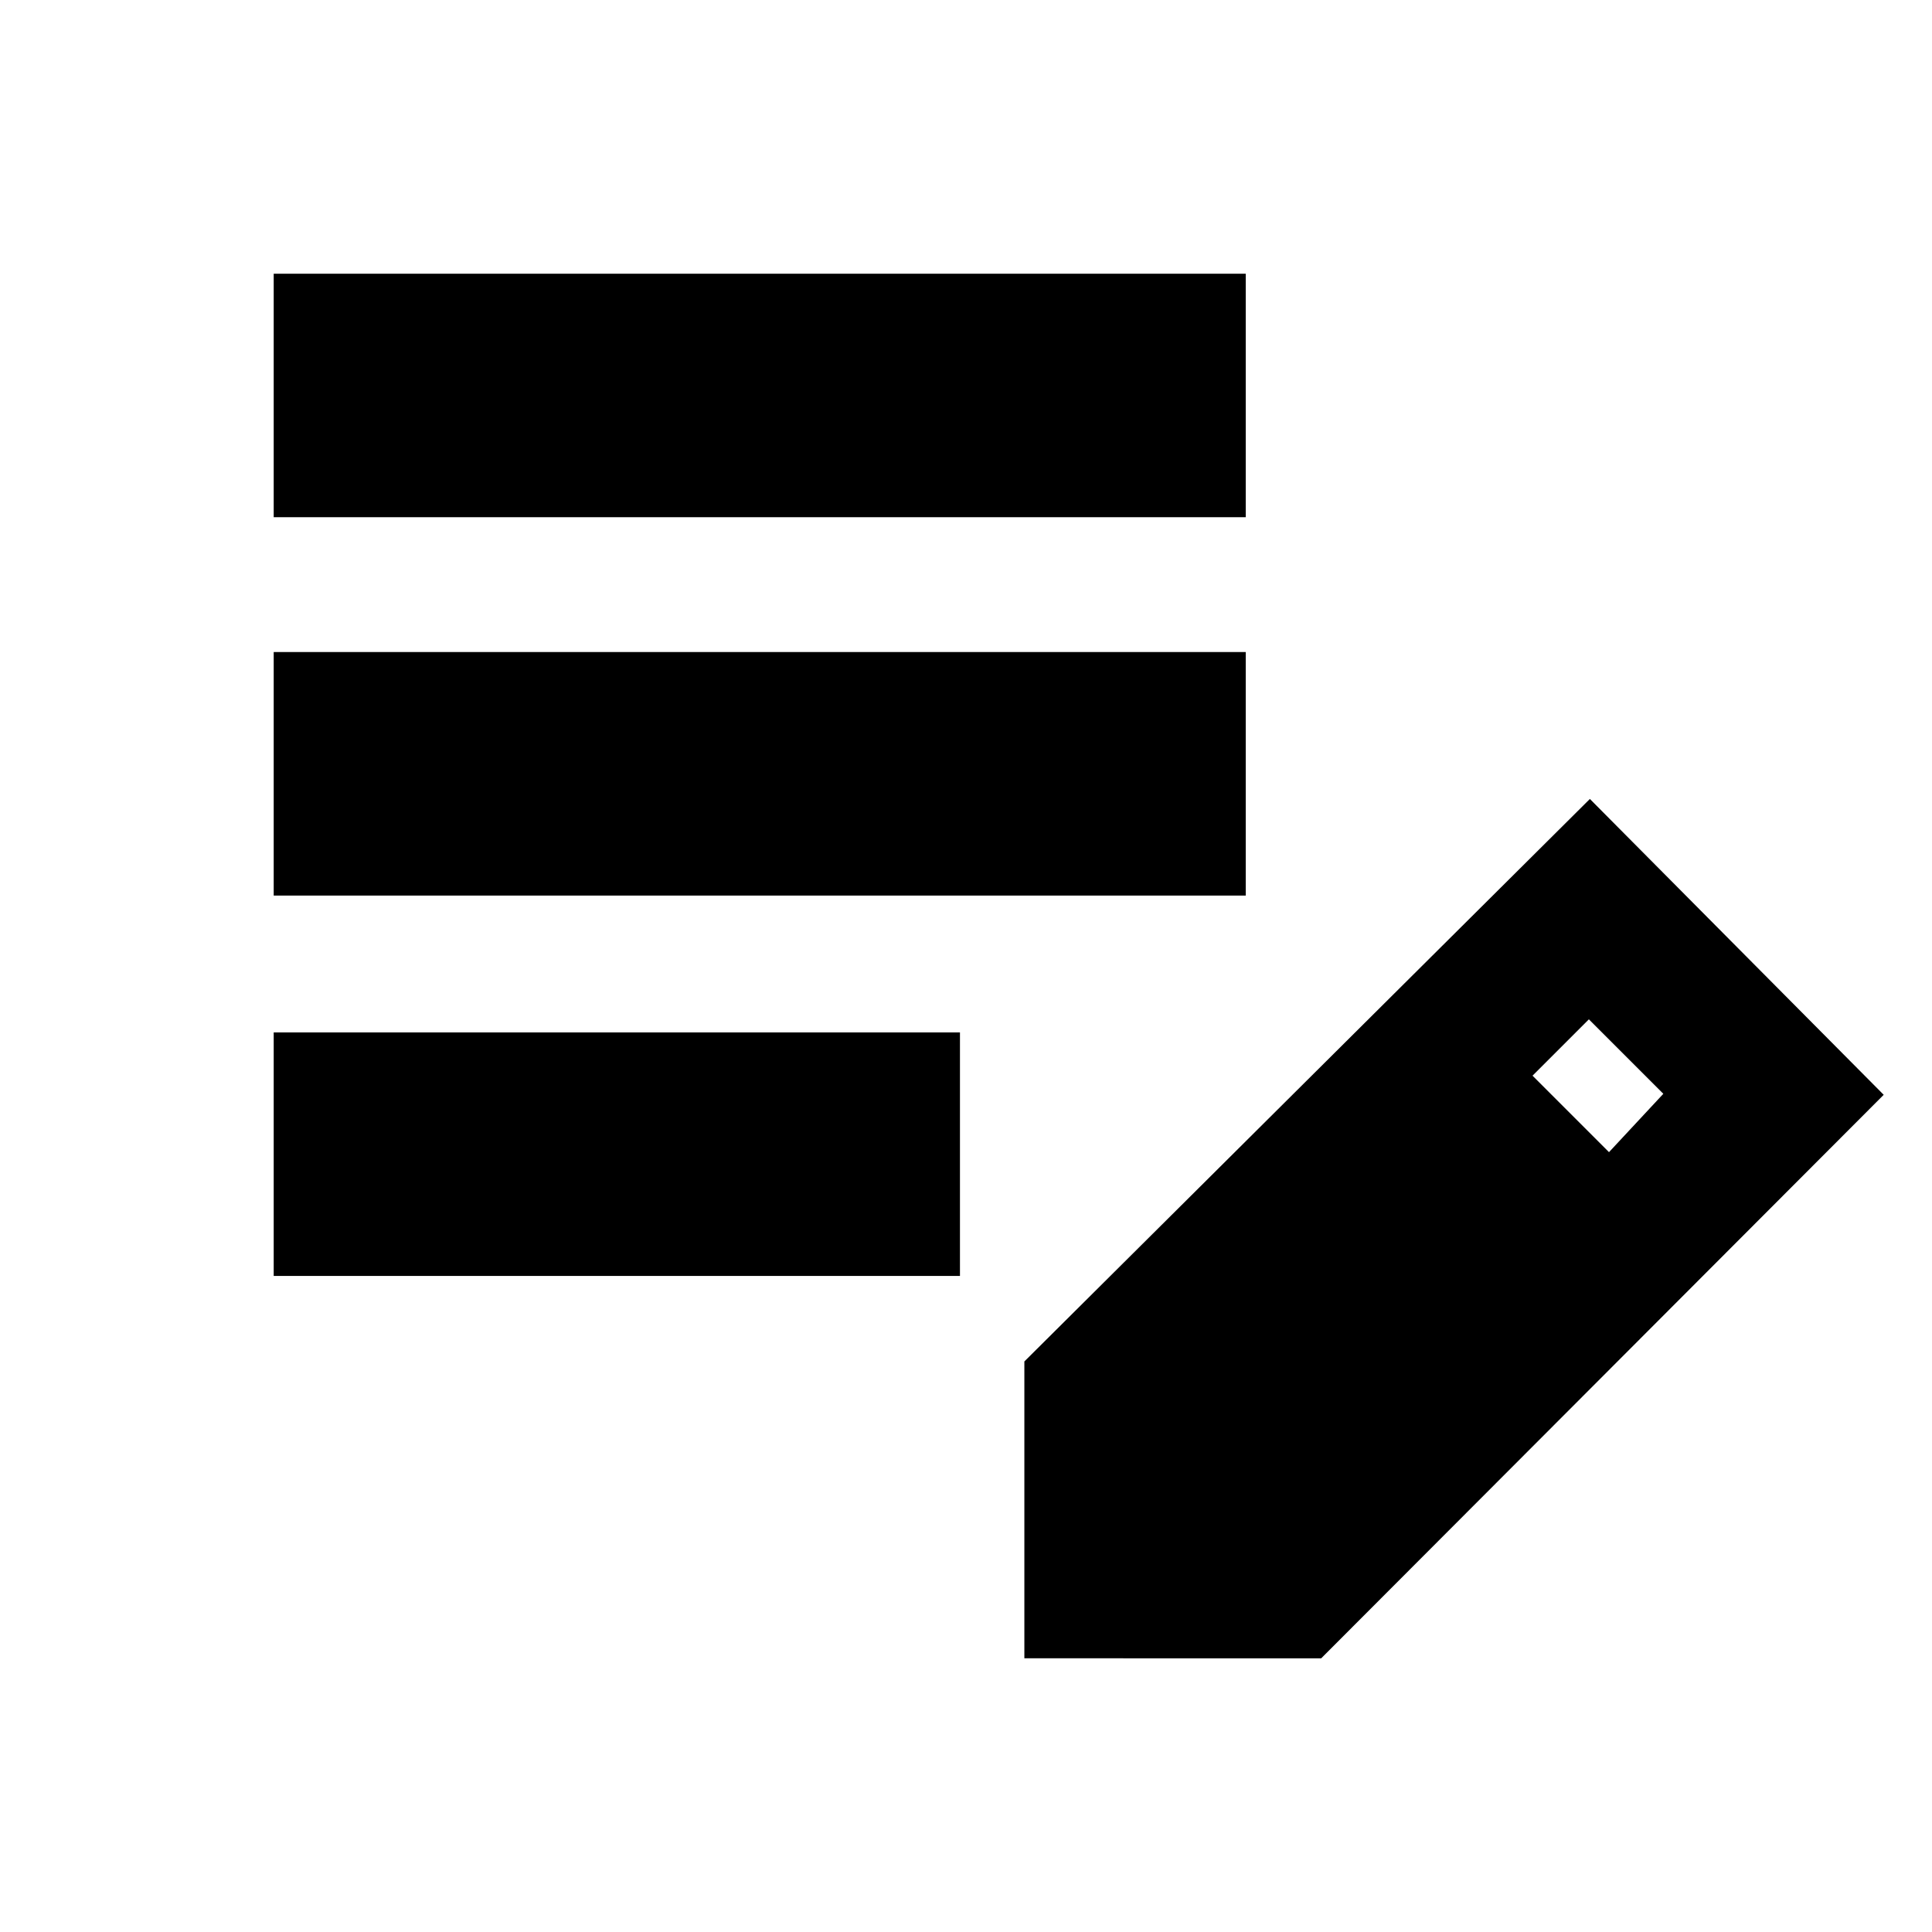 <svg xmlns="http://www.w3.org/2000/svg" height="24" viewBox="0 -960 960 960" width="24"><path d="M136-326v-121h341v121H136Zm0-189v-121h483v121H136Zm0-188v-121h483v121H136Zm373 567v-147.5L790-563l146 147-279.5 280H509Zm290.5-251.5 27-29-37-37-28 28 38 38Z"/></svg>